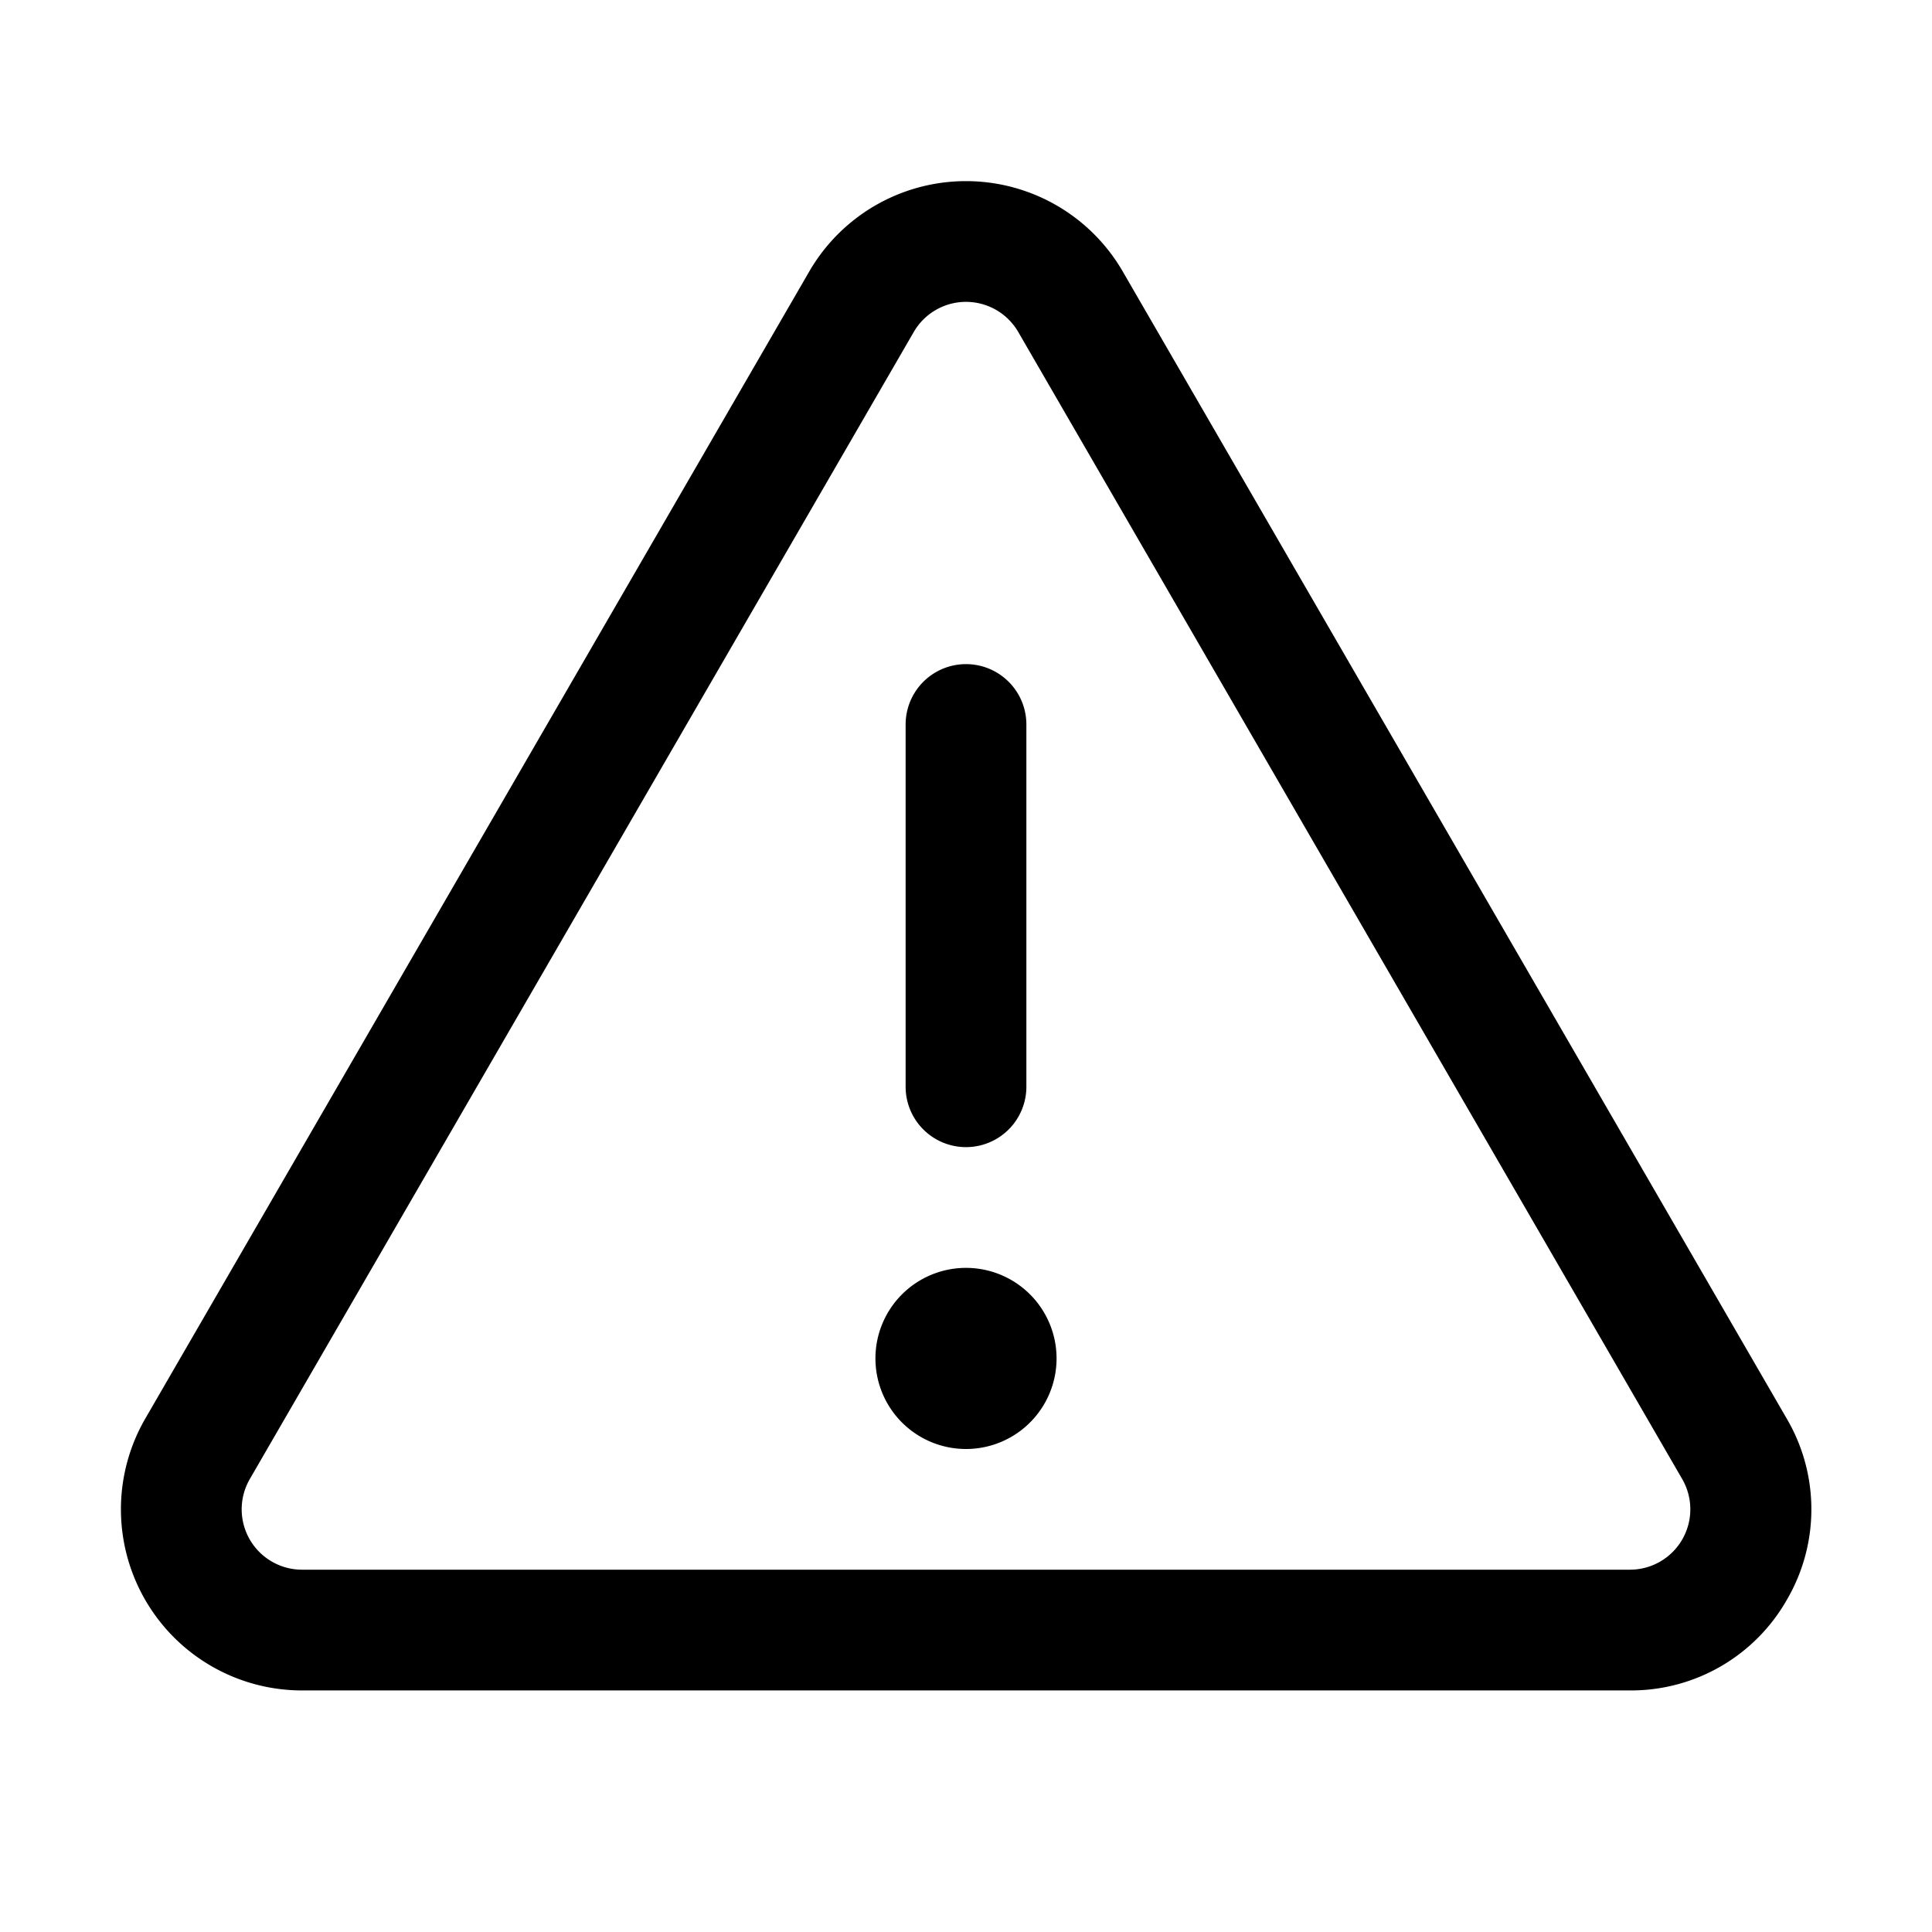 <svg id="Flat" xmlns="http://www.w3.org/2000/svg" viewBox="0 0 256 256">
  <path d="M120,144V96a8,8,0,0,1,16,0v48a8,8,0,0,1-16,0Zm8,24a12,12,0,1,0,12,12A12,12,0,0,0,128,168Zm108.768,43.981a23.754,23.754,0,0,1-20.791,12.011H40.023A24,24,0,0,1,19.252,187.97L107.229,35.977a24,24,0,0,1,41.543,0l87.977,151.992A23.754,23.754,0,0,1,236.768,211.981Zm-13.867-15.997L134.924,43.992a8,8,0,0,0-13.848,0h0L33.1,195.984a8.001,8.001,0,0,0,6.924,12.008H215.977a8.001,8.001,0,0,0,6.924-12.008Z"/>
</svg>
